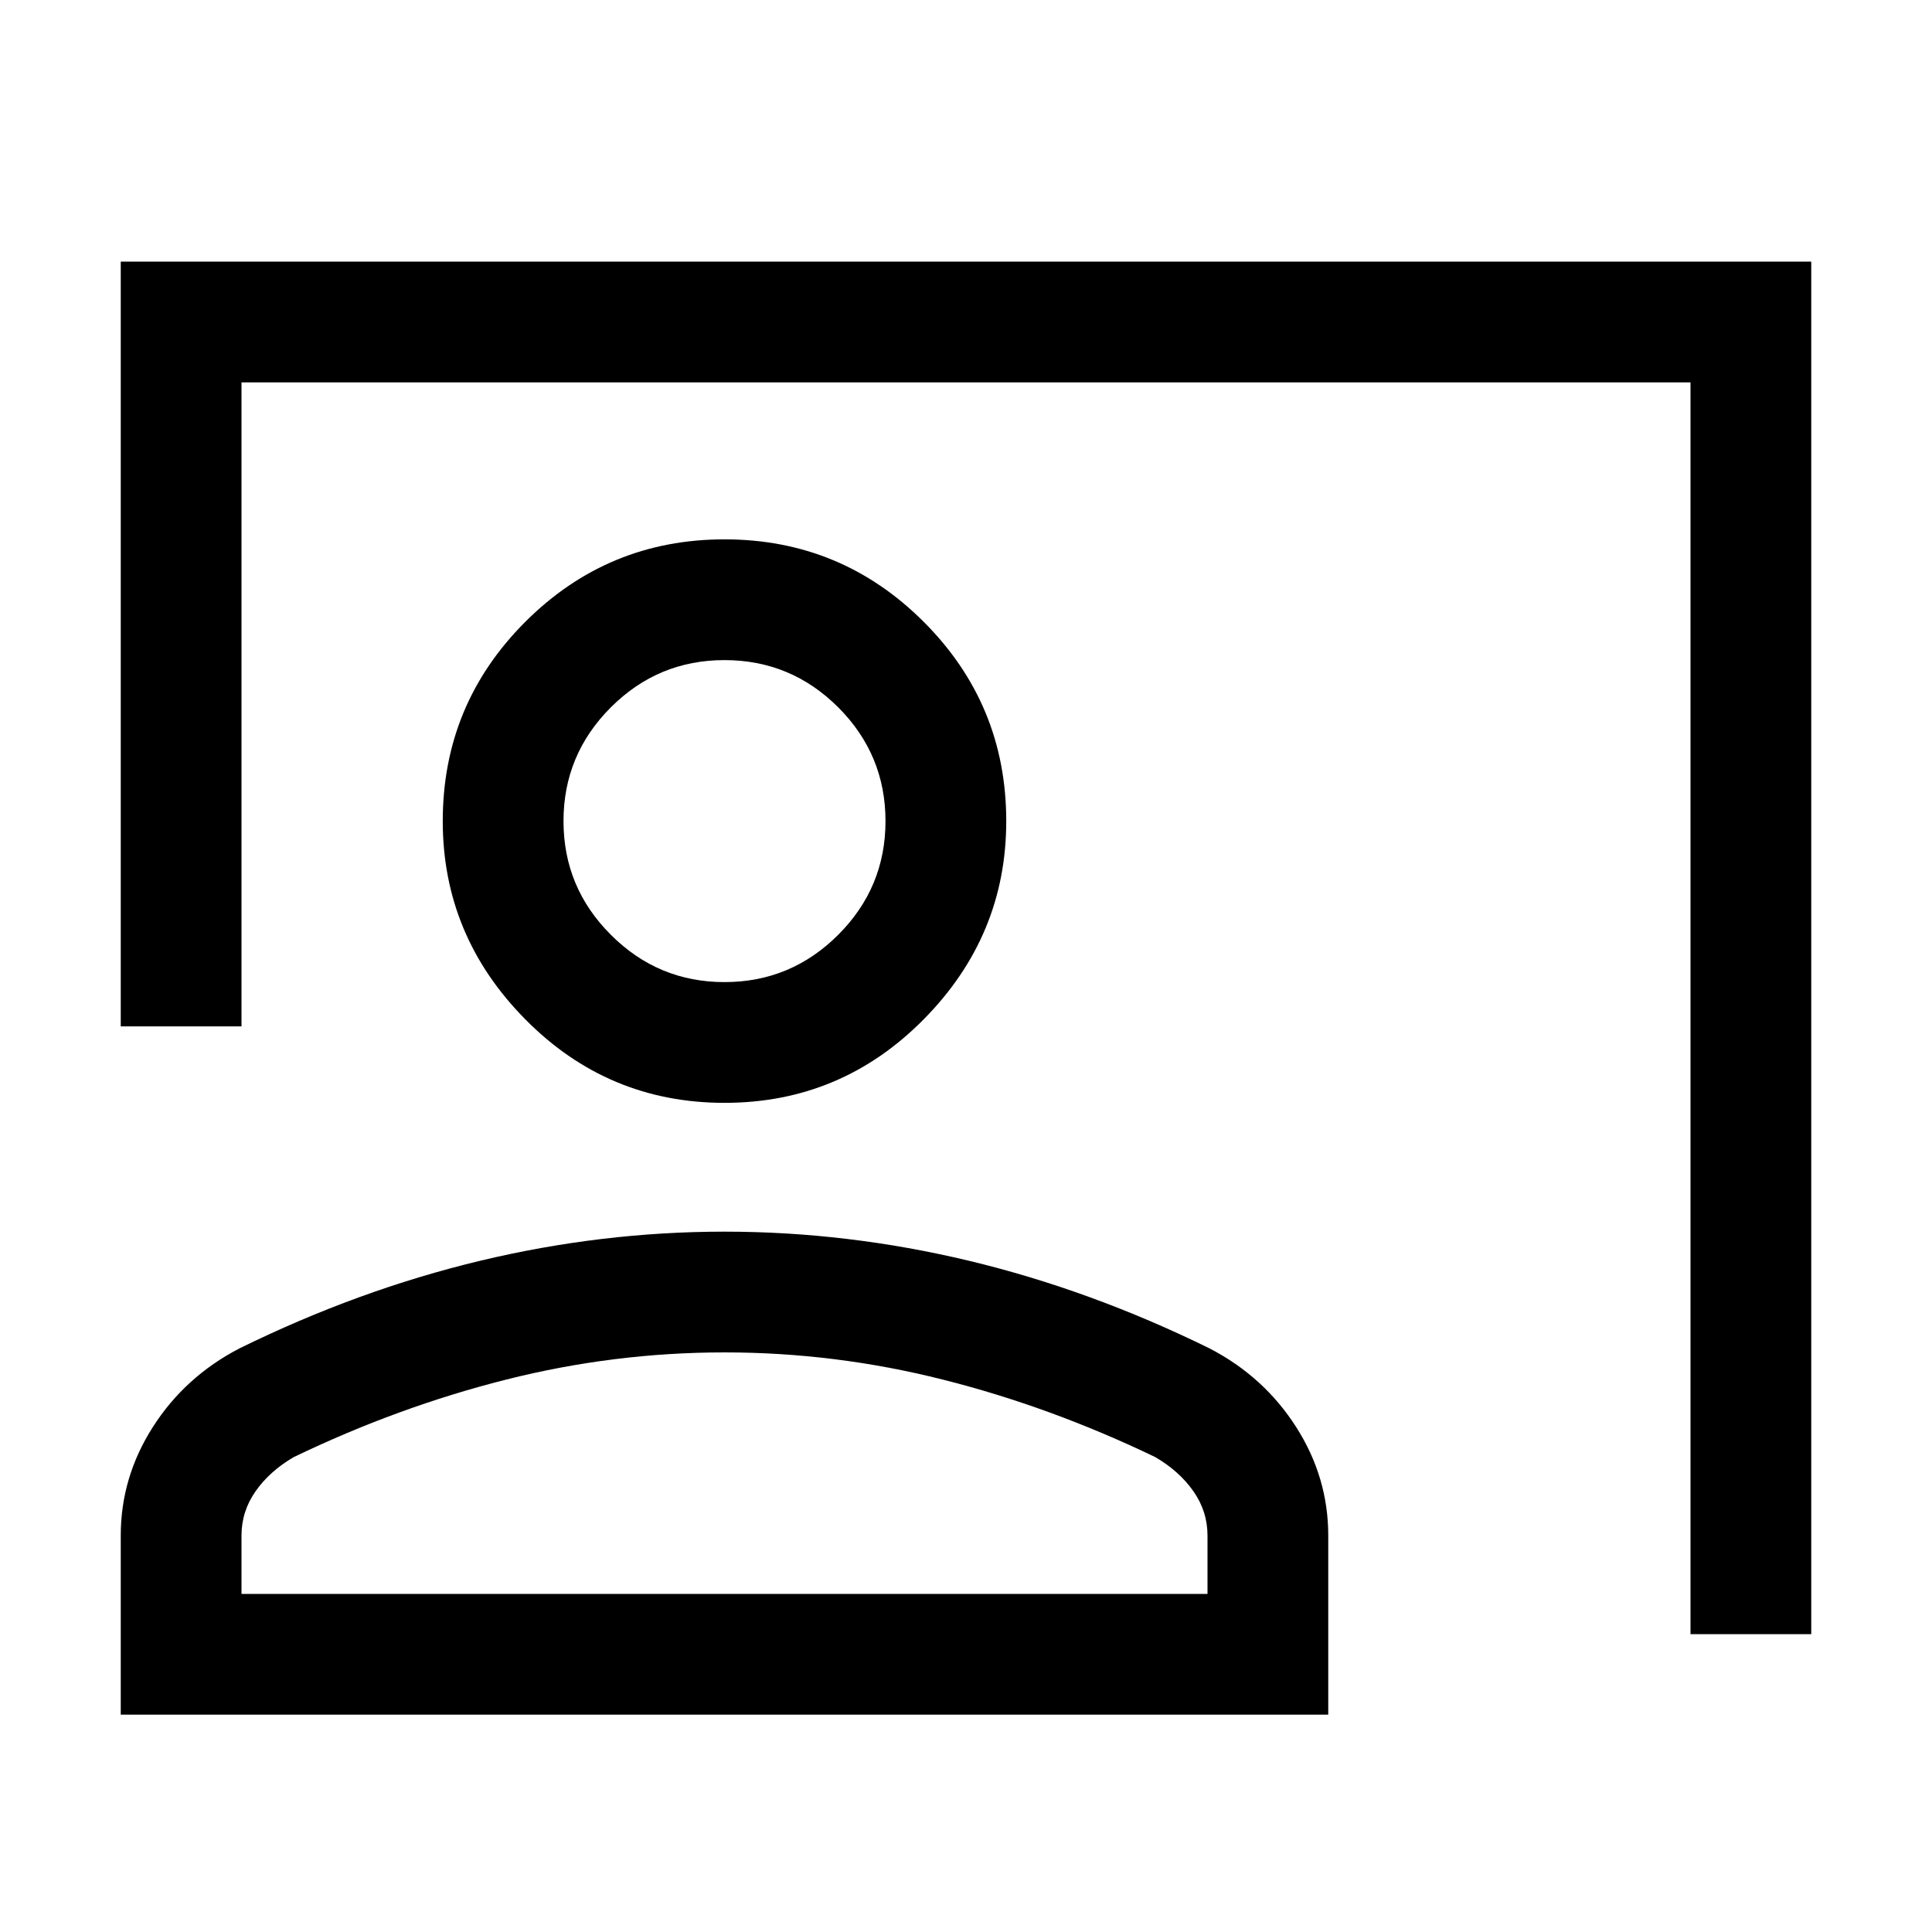 <svg xmlns="http://www.w3.org/2000/svg" viewBox="0 0 24 24"><path d="M21 20.3V4.75H3v8H1.5v-9.5h21V20.3ZM9 13.7q-1.45 0-2.475-1.038Q5.5 11.625 5.5 10.2q0-1.45 1.025-2.475Q7.55 6.7 9 6.7q1.45 0 2.475 1.025Q12.5 8.75 12.5 10.2q0 1.425-1.025 2.462Q10.45 13.7 9 13.7Zm0-1.5q.825 0 1.413-.588Q11 11.025 11 10.2t-.587-1.413Q9.825 8.2 9 8.2q-.825 0-1.412.587Q7 9.375 7 10.2q0 .825.588 1.412.587.588 1.412.588Zm-7.5 9.1v-2.225q0-.725.4-1.35.4-.625 1.075-.975 1.475-.725 2.988-1.088Q7.475 15.3 9 15.3t3.038.362q1.512.363 2.987 1.088.675.35 1.075.975.4.625.4 1.35V21.3ZM3 19.8h12v-.725q0-.3-.175-.55-.175-.25-.475-.425-1.3-.625-2.637-.962Q10.375 16.8 9 16.8t-2.713.338q-1.337.337-2.637.962-.3.175-.475.425t-.175.55Zm6-9.6Zm0 9.6Z"/></svg>